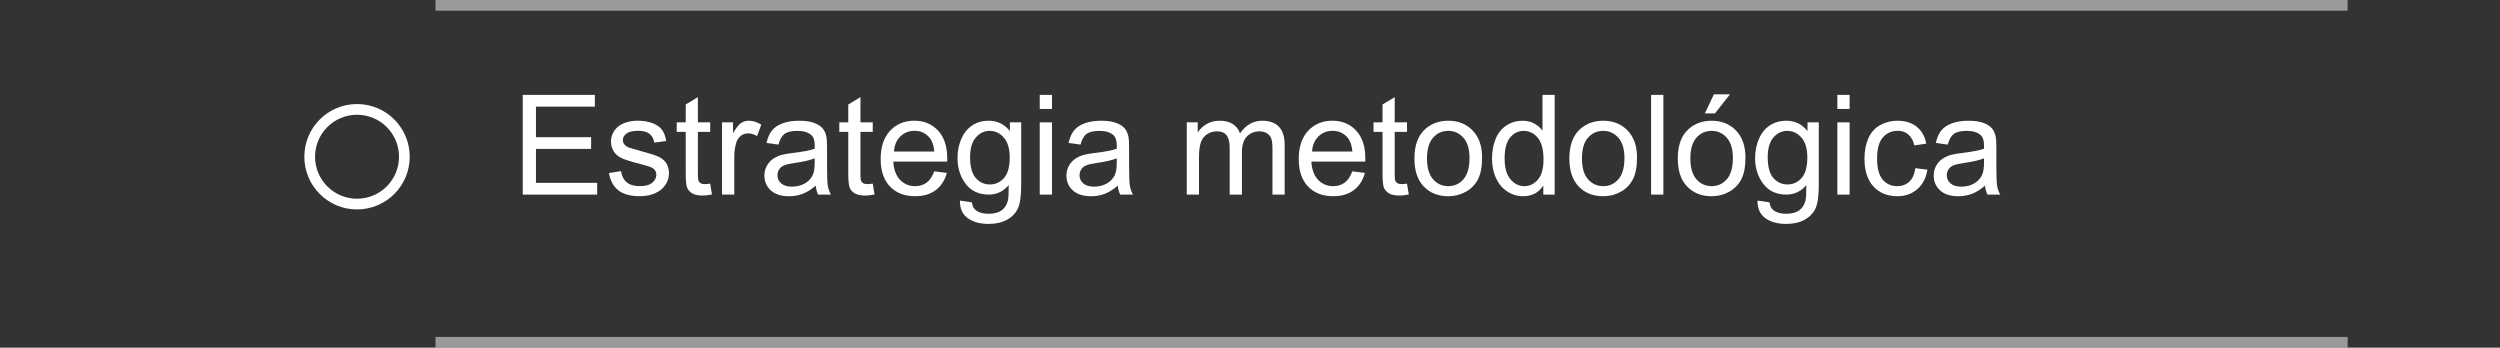<?xml version="1.0" encoding="utf-8"?>
<!-- Generator: Adobe Illustrator 16.0.0, SVG Export Plug-In . SVG Version: 6.00 Build 0)  -->
<!DOCTYPE svg PUBLIC "-//W3C//DTD SVG 1.1//EN" "http://www.w3.org/Graphics/SVG/1.1/DTD/svg11.dtd">
<svg version="1.1" id="Capa_1" xmlns="http://www.w3.org/2000/svg" xmlns:xlink="http://www.w3.org/1999/xlink" x="0px" y="0px"
	 width="233.319px" height="32.448px" viewBox="0 0 233.319 32.448" enable-background="new 0 0 233.319 32.448"
	 xml:space="preserve">
<rect x="0" y="0" width="233.319" height="32.448" fill="#333333" stroke="none"/>
<line opacity="0.5" fill="none" stroke="#FFFFFF" stroke-miterlimit="10" x1="40.646" y1="31.948" x2="219.099" y2="31.948"/>
<line opacity="0.5" fill="none" stroke="#FFFFFF" stroke-miterlimit="10" x1="40.646" y1="0.5" x2="219.099" y2="0.5"/>
<g>
	<path fill="#FFFFFF" d="M48.787,18.161V8.855h6.729v1.099h-5.497v2.85h5.148v1.092h-5.148v3.168h5.713v1.098H48.787z"/>
	<path fill="#FFFFFF" d="M56.83,16.149l1.13-0.178c0.063,0.452,0.24,0.799,0.529,1.041c0.29,0.24,0.695,0.361,1.216,0.361
		c0.524,0,0.914-0.106,1.168-0.32s0.381-0.465,0.381-0.752c0-0.259-0.112-0.462-0.337-0.609c-0.156-0.102-0.545-0.231-1.168-0.388
		c-0.838-0.212-1.418-0.395-1.742-0.549c-0.323-0.154-0.569-0.368-0.736-0.642c-0.167-0.272-0.25-0.574-0.25-0.904
		c0-0.301,0.069-0.579,0.207-0.835c0.137-0.256,0.325-0.469,0.562-0.638c0.178-0.131,0.42-0.242,0.727-0.333
		s0.637-0.137,0.987-0.137c0.528,0,0.993,0.076,1.394,0.229c0.399,0.152,0.695,0.358,0.885,0.619
		c0.191,0.26,0.322,0.608,0.395,1.044l-1.117,0.152c-0.051-0.347-0.198-0.618-0.441-0.813c-0.244-0.194-0.588-0.292-1.031-0.292
		c-0.525,0-0.9,0.087-1.124,0.261c-0.224,0.173-0.337,0.376-0.337,0.609c0,0.147,0.047,0.281,0.141,0.399
		c0.093,0.123,0.238,0.225,0.438,0.305c0.114,0.042,0.451,0.14,1.01,0.292c0.808,0.216,1.371,0.393,1.691,0.53
		c0.319,0.138,0.57,0.337,0.752,0.6s0.273,0.588,0.273,0.978c0,0.381-0.111,0.739-0.334,1.076c-0.222,0.336-0.543,0.597-0.961,0.78
		c-0.42,0.185-0.894,0.276-1.422,0.276c-0.877,0-1.544-0.182-2.003-0.546C57.25,17.403,56.957,16.864,56.83,16.149z"/>
	<path fill="#FFFFFF" d="M66.281,17.139l0.165,1.009c-0.322,0.067-0.609,0.102-0.863,0.102c-0.414,0-0.736-0.065-0.965-0.196
		c-0.229-0.132-0.389-0.304-0.482-0.518s-0.14-0.664-0.14-1.35v-3.878h-0.838v-0.889h0.838V9.75l1.136-0.686v2.354h1.149v0.889
		h-1.149v3.942c0,0.325,0.021,0.535,0.061,0.628c0.041,0.093,0.105,0.167,0.197,0.222c0.091,0.056,0.221,0.083,0.391,0.083
		C65.907,17.183,66.073,17.168,66.281,17.139z"/>
	<path fill="#FFFFFF" d="M67.386,18.161v-6.741h1.028v1.022c0.263-0.479,0.505-0.794,0.728-0.946
		c0.221-0.152,0.466-0.229,0.732-0.229c0.385,0,0.776,0.123,1.174,0.368l-0.393,1.061c-0.279-0.166-0.559-0.248-0.838-0.248
		c-0.25,0-0.475,0.075-0.674,0.226c-0.198,0.15-0.34,0.358-0.425,0.625c-0.127,0.406-0.19,0.851-0.19,1.333v3.529H67.386z"/>
	<path fill="#FFFFFF" d="M76.126,17.329c-0.423,0.36-0.83,0.614-1.221,0.762c-0.393,0.148-0.813,0.223-1.261,0.223
		c-0.741,0-1.31-0.181-1.708-0.543c-0.397-0.361-0.596-0.824-0.596-1.387c0-0.33,0.074-0.632,0.225-0.904
		c0.15-0.273,0.348-0.492,0.59-0.657c0.244-0.165,0.518-0.29,0.822-0.374c0.225-0.06,0.563-0.117,1.016-0.172
		c0.923-0.11,1.602-0.241,2.038-0.394c0.005-0.156,0.007-0.256,0.007-0.298c0-0.466-0.108-0.794-0.324-0.984
		c-0.292-0.258-0.726-0.387-1.301-0.387c-0.538,0-0.935,0.094-1.191,0.282c-0.256,0.188-0.445,0.521-0.567,0.999l-1.117-0.152
		c0.102-0.478,0.269-0.864,0.501-1.158c0.233-0.294,0.57-0.521,1.01-0.679c0.439-0.159,0.95-0.238,1.529-0.238
		c0.576,0,1.043,0.067,1.403,0.203s0.624,0.306,0.794,0.511c0.169,0.205,0.287,0.465,0.355,0.777
		c0.037,0.195,0.057,0.547,0.057,1.055v1.523c0,1.062,0.024,1.733,0.072,2.015c0.049,0.281,0.146,0.552,0.289,0.81h-1.193
		C76.236,17.923,76.16,17.647,76.126,17.329z M76.031,14.778c-0.415,0.169-1.036,0.313-1.866,0.432
		c-0.47,0.067-0.802,0.144-0.996,0.229c-0.195,0.084-0.346,0.208-0.451,0.371s-0.158,0.344-0.158,0.543
		c0,0.305,0.115,0.559,0.346,0.762s0.568,0.305,1.012,0.305c0.44,0,0.832-0.097,1.175-0.289s0.595-0.456,0.755-0.791
		c0.123-0.258,0.185-0.639,0.185-1.143V14.778z"/>
	<path fill="#FFFFFF" d="M81.452,17.139l0.165,1.009c-0.321,0.067-0.609,0.102-0.863,0.102c-0.415,0-0.736-0.065-0.965-0.196
		c-0.229-0.132-0.39-0.304-0.482-0.518s-0.14-0.664-0.14-1.35v-3.878h-0.838v-0.889h0.838V9.75l1.137-0.686v2.354h1.148v0.889
		h-1.148v3.942c0,0.325,0.02,0.535,0.06,0.628s0.106,0.167,0.197,0.222c0.091,0.056,0.221,0.083,0.39,0.083
		C81.077,17.183,81.245,17.168,81.452,17.139z"/>
	<path fill="#FFFFFF" d="M87.185,15.99l1.18,0.146c-0.186,0.69-0.531,1.226-1.034,1.606s-1.147,0.571-1.93,0.571
		c-0.985,0-1.769-0.304-2.345-0.911c-0.578-0.607-0.867-1.459-0.867-2.555c0-1.134,0.292-2.015,0.876-2.641s1.341-0.939,2.272-0.939
		c0.901,0,1.638,0.307,2.209,0.921c0.571,0.613,0.857,1.477,0.857,2.59c0,0.067-0.002,0.169-0.007,0.305h-5.027
		c0.042,0.74,0.252,1.307,0.628,1.701c0.377,0.393,0.847,0.59,1.41,0.59c0.418,0,0.775-0.11,1.072-0.33S87.011,16.472,87.185,15.99z
		 M83.433,14.143h3.764c-0.051-0.567-0.194-0.993-0.432-1.276c-0.363-0.44-0.836-0.66-1.415-0.66c-0.524,0-0.966,0.176-1.323,0.526
		C83.669,13.084,83.471,13.554,83.433,14.143z"/>
	<path fill="#FFFFFF" d="M89.59,18.719l1.11,0.165c0.047,0.343,0.176,0.593,0.388,0.749c0.284,0.212,0.671,0.317,1.161,0.317
		c0.529,0,0.938-0.105,1.226-0.317s0.482-0.508,0.584-0.889c0.06-0.232,0.087-0.722,0.083-1.467c-0.5,0.589-1.122,0.883-1.867,0.883
		c-0.926,0-1.644-0.334-2.151-1.003s-0.762-1.471-0.762-2.405c0-0.644,0.116-1.237,0.349-1.781c0.233-0.544,0.57-0.964,1.013-1.26
		s0.962-0.444,1.559-0.444c0.796,0,1.452,0.321,1.968,0.965v-0.813h1.054v5.827c0,1.05-0.106,1.793-0.32,2.231
		c-0.214,0.438-0.553,0.784-1.016,1.038c-0.464,0.254-1.034,0.381-1.711,0.381c-0.804,0-1.454-0.182-1.948-0.543
		C89.812,19.992,89.573,19.447,89.59,18.719z M90.536,14.669c0,0.885,0.176,1.53,0.526,1.937s0.792,0.609,1.32,0.609
		c0.524,0,0.965-0.202,1.32-0.606s0.533-1.038,0.533-1.901c0-0.825-0.183-1.447-0.549-1.866s-0.808-0.628-1.323-0.628
		c-0.508,0-0.939,0.206-1.295,0.618C90.714,13.245,90.536,13.857,90.536,14.669z"/>
	<path fill="#FFFFFF" d="M97.036,10.168V8.855h1.143v1.313H97.036z M97.036,18.161v-6.741h1.143v6.741H97.036z"/>
	<path fill="#FFFFFF" d="M104.316,17.329c-0.423,0.36-0.831,0.614-1.222,0.762c-0.392,0.148-0.812,0.223-1.26,0.223
		c-0.741,0-1.311-0.181-1.708-0.543c-0.397-0.361-0.597-0.824-0.597-1.387c0-0.33,0.075-0.632,0.226-0.904
		c0.149-0.273,0.347-0.492,0.59-0.657s0.518-0.29,0.822-0.374c0.224-0.06,0.563-0.117,1.016-0.172
		c0.923-0.11,1.602-0.241,2.038-0.394c0.004-0.156,0.006-0.256,0.006-0.298c0-0.466-0.107-0.794-0.324-0.984
		c-0.291-0.258-0.725-0.387-1.301-0.387c-0.537,0-0.934,0.094-1.19,0.282c-0.256,0.188-0.445,0.521-0.567,0.999l-1.117-0.152
		c0.102-0.478,0.268-0.864,0.501-1.158s0.569-0.521,1.009-0.679c0.44-0.159,0.951-0.238,1.53-0.238c0.575,0,1.043,0.067,1.403,0.203
		c0.359,0.136,0.623,0.306,0.793,0.511s0.287,0.465,0.355,0.777c0.038,0.195,0.057,0.547,0.057,1.055v1.523
		c0,1.062,0.025,1.733,0.073,2.015c0.049,0.281,0.146,0.552,0.289,0.81h-1.193C104.427,17.923,104.351,17.647,104.316,17.329z
		 M104.222,14.778c-0.415,0.169-1.037,0.313-1.867,0.432c-0.469,0.067-0.801,0.144-0.996,0.229
		c-0.195,0.084-0.345,0.208-0.451,0.371c-0.105,0.163-0.158,0.344-0.158,0.543c0,0.305,0.115,0.559,0.346,0.762
		s0.568,0.305,1.013,0.305c0.44,0,0.831-0.097,1.175-0.289c0.342-0.192,0.594-0.456,0.755-0.791
		c0.122-0.258,0.185-0.639,0.185-1.143V14.778z"/>
	<path fill="#FFFFFF" d="M110.759,18.161v-6.741h1.022v0.946c0.212-0.33,0.493-0.596,0.845-0.797
		c0.351-0.201,0.75-0.302,1.199-0.302c0.5,0,0.908,0.104,1.229,0.312c0.319,0.207,0.545,0.497,0.676,0.869
		c0.533-0.787,1.227-1.181,2.082-1.181c0.668,0,1.183,0.186,1.543,0.556c0.359,0.37,0.539,0.94,0.539,1.711v4.627h-1.137v-4.246
		c0-0.457-0.037-0.786-0.11-0.987c-0.074-0.201-0.208-0.363-0.403-0.485c-0.195-0.123-0.424-0.185-0.686-0.185
		c-0.475,0-0.867,0.157-1.181,0.473s-0.47,0.82-0.47,1.515v3.916h-1.143v-4.38c0-0.508-0.094-0.889-0.279-1.143
		s-0.49-0.381-0.914-0.381c-0.322,0-0.619,0.085-0.892,0.254c-0.273,0.169-0.472,0.417-0.594,0.743
		c-0.122,0.325-0.185,0.795-0.185,1.408v3.498H110.759z"/>
	<path fill="#FFFFFF" d="M126.203,15.99l1.181,0.146c-0.186,0.69-0.531,1.226-1.035,1.606c-0.503,0.381-1.146,0.571-1.93,0.571
		c-0.985,0-1.768-0.304-2.345-0.911c-0.578-0.607-0.866-1.459-0.866-2.555c0-1.134,0.291-2.015,0.875-2.641s1.342-0.939,2.273-0.939
		c0.9,0,1.637,0.307,2.209,0.921c0.57,0.613,0.856,1.477,0.856,2.59c0,0.067-0.002,0.169-0.007,0.305h-5.027
		c0.043,0.74,0.252,1.307,0.629,1.701c0.377,0.393,0.846,0.59,1.409,0.59c0.419,0,0.776-0.11,1.073-0.33
		C125.795,16.824,126.03,16.472,126.203,15.99z M122.452,14.143h3.764c-0.051-0.567-0.195-0.993-0.432-1.276
		c-0.363-0.44-0.836-0.66-1.416-0.66c-0.524,0-0.965,0.176-1.323,0.526C122.688,13.084,122.489,13.554,122.452,14.143z"/>
	<path fill="#FFFFFF" d="M131.313,17.139l0.164,1.009c-0.321,0.067-0.609,0.102-0.863,0.102c-0.414,0-0.736-0.065-0.965-0.196
		c-0.229-0.132-0.389-0.304-0.482-0.518c-0.093-0.214-0.139-0.664-0.139-1.35v-3.878h-0.838v-0.889h0.838V9.75l1.136-0.686v2.354
		h1.149v0.889h-1.149v3.942c0,0.325,0.021,0.535,0.06,0.628c0.041,0.093,0.106,0.167,0.197,0.222
		c0.092,0.056,0.221,0.083,0.391,0.083C130.938,17.183,131.105,17.168,131.313,17.139z"/>
	<path fill="#FFFFFF" d="M132.005,14.79c0-1.248,0.348-2.173,1.041-2.773c0.58-0.499,1.287-0.749,2.12-0.749
		c0.927,0,1.685,0.304,2.272,0.911s0.883,1.446,0.883,2.517c0,0.867-0.131,1.55-0.391,2.047c-0.261,0.497-0.639,0.884-1.137,1.159
		c-0.497,0.274-1.039,0.412-1.628,0.412c-0.944,0-1.706-0.303-2.288-0.908C132.296,16.8,132.005,15.928,132.005,14.79z
		 M133.179,14.79c0,0.863,0.189,1.51,0.565,1.939s0.851,0.645,1.422,0.645c0.567,0,1.039-0.216,1.415-0.647
		c0.377-0.432,0.565-1.09,0.565-1.974c0-0.834-0.189-1.466-0.568-1.896c-0.378-0.43-0.849-0.644-1.412-0.644
		c-0.571,0-1.046,0.213-1.422,0.641S133.179,13.926,133.179,14.79z"/>
	<path fill="#FFFFFF" d="M144.034,18.161V17.31c-0.428,0.669-1.057,1.003-1.886,1.003c-0.538,0-1.032-0.148-1.481-0.444
		c-0.451-0.296-0.801-0.71-1.049-1.241c-0.246-0.531-0.371-1.142-0.371-1.831c0-0.673,0.113-1.283,0.337-1.831
		s0.561-0.969,1.009-1.26c0.449-0.293,0.951-0.438,1.505-0.438c0.406,0,0.769,0.086,1.085,0.257c0.318,0.172,0.576,0.395,0.775,0.67
		V8.855h1.136v9.306H144.034z M140.422,14.796c0,0.863,0.183,1.509,0.546,1.937c0.363,0.427,0.793,0.641,1.289,0.641
		c0.499,0,0.924-0.204,1.271-0.612c0.35-0.408,0.524-1.032,0.524-1.87c0-0.922-0.178-1.6-0.533-2.031s-0.794-0.646-1.313-0.646
		c-0.508,0-0.933,0.207-1.273,0.621C140.593,13.25,140.422,13.904,140.422,14.796z"/>
	<path fill="#FFFFFF" d="M146.465,14.79c0-1.248,0.347-2.173,1.041-2.773c0.579-0.499,1.286-0.749,2.12-0.749
		c0.927,0,1.684,0.304,2.272,0.911s0.882,1.446,0.882,2.517c0,0.867-0.13,1.55-0.39,2.047c-0.261,0.497-0.64,0.884-1.137,1.159
		c-0.497,0.274-1.04,0.412-1.628,0.412c-0.943,0-1.707-0.303-2.288-0.908C146.756,16.8,146.465,15.928,146.465,14.79z M147.64,14.79
		c0,0.863,0.188,1.51,0.564,1.939s0.851,0.645,1.422,0.645c0.566,0,1.039-0.216,1.416-0.647c0.376-0.432,0.564-1.09,0.564-1.974
		c0-0.834-0.189-1.466-0.568-1.896s-0.85-0.644-1.412-0.644c-0.571,0-1.045,0.213-1.422,0.641S147.64,13.926,147.64,14.79z"/>
	<path fill="#FFFFFF" d="M154.095,18.161V8.855h1.143v9.306H154.095z"/>
	<path fill="#FFFFFF" d="M156.583,14.79c0-1.248,0.348-2.173,1.041-2.773c0.58-0.499,1.287-0.749,2.121-0.749
		c0.926,0,1.684,0.304,2.271,0.911s0.883,1.446,0.883,2.517c0,0.867-0.131,1.55-0.391,2.047s-0.639,0.884-1.137,1.159
		c-0.496,0.274-1.039,0.412-1.627,0.412c-0.945,0-1.707-0.303-2.289-0.908C156.874,16.8,156.583,15.928,156.583,14.79z
		 M157.757,14.79c0,0.863,0.189,1.51,0.566,1.939c0.375,0.43,0.85,0.645,1.422,0.645c0.566,0,1.039-0.216,1.414-0.647
		c0.377-0.432,0.566-1.09,0.566-1.974c0-0.834-0.189-1.466-0.568-1.896s-0.85-0.644-1.412-0.644c-0.572,0-1.047,0.213-1.422,0.641
		C157.946,13.282,157.757,13.926,157.757,14.79z M159.11,10.582l0.844-1.777h1.498l-1.396,1.777H159.11z"/>
	<path fill="#FFFFFF" d="M164.028,18.719l1.111,0.165c0.047,0.343,0.176,0.593,0.387,0.749c0.285,0.212,0.672,0.317,1.162,0.317
		c0.529,0,0.938-0.105,1.225-0.317c0.289-0.212,0.482-0.508,0.584-0.889c0.061-0.232,0.088-0.722,0.084-1.467
		c-0.5,0.589-1.123,0.883-1.867,0.883c-0.926,0-1.645-0.334-2.152-1.003s-0.762-1.471-0.762-2.405c0-0.644,0.117-1.237,0.35-1.781
		s0.57-0.964,1.012-1.26c0.443-0.296,0.963-0.444,1.559-0.444c0.797,0,1.453,0.321,1.969,0.965v-0.813h1.053v5.827
		c0,1.05-0.105,1.793-0.32,2.231c-0.213,0.438-0.553,0.784-1.016,1.038s-1.033,0.381-1.711,0.381c-0.803,0-1.453-0.182-1.947-0.543
		C164.251,19.992,164.013,19.447,164.028,18.719z M164.976,14.669c0,0.885,0.176,1.53,0.525,1.937
		c0.352,0.406,0.793,0.609,1.32,0.609c0.525,0,0.965-0.202,1.32-0.606s0.533-1.038,0.533-1.901c0-0.825-0.182-1.447-0.549-1.866
		c-0.365-0.419-0.807-0.628-1.322-0.628c-0.508,0-0.939,0.206-1.295,0.618C165.153,13.245,164.976,13.857,164.976,14.669z"/>
	<path fill="#FFFFFF" d="M171.476,10.168V8.855h1.143v1.313H171.476z M171.476,18.161v-6.741h1.143v6.741H171.476z"/>
	<path fill="#FFFFFF" d="M178.755,15.692l1.125,0.146c-0.123,0.774-0.438,1.381-0.943,1.818c-0.506,0.438-1.127,0.657-1.863,0.657
		c-0.922,0-1.664-0.302-2.225-0.904c-0.561-0.604-0.842-1.468-0.842-2.594c0-0.728,0.121-1.364,0.363-1.91
		c0.24-0.546,0.607-0.955,1.1-1.229c0.494-0.272,1.031-0.409,1.609-0.409c0.732,0,1.332,0.186,1.797,0.556s0.764,0.896,0.895,1.577
		l-1.109,0.171c-0.107-0.452-0.293-0.793-0.563-1.021s-0.594-0.343-0.975-0.343c-0.576,0-1.043,0.206-1.402,0.619
		c-0.359,0.412-0.539,1.065-0.539,1.958c0,0.905,0.172,1.563,0.52,1.975c0.348,0.41,0.801,0.615,1.359,0.615
		c0.447,0,0.822-0.138,1.123-0.412C178.485,16.686,178.675,16.262,178.755,15.692z"/>
	<path fill="#FFFFFF" d="M185.255,17.329c-0.422,0.36-0.83,0.614-1.221,0.762c-0.393,0.148-0.813,0.223-1.26,0.223
		c-0.742,0-1.311-0.181-1.709-0.543c-0.396-0.361-0.596-0.824-0.596-1.387c0-0.33,0.074-0.632,0.225-0.904
		c0.15-0.273,0.348-0.492,0.59-0.657c0.244-0.165,0.518-0.29,0.822-0.374c0.225-0.06,0.564-0.117,1.016-0.172
		c0.924-0.11,1.602-0.241,2.039-0.394c0.004-0.156,0.006-0.256,0.006-0.298c0-0.466-0.107-0.794-0.324-0.984
		c-0.291-0.258-0.725-0.387-1.301-0.387c-0.537,0-0.934,0.094-1.191,0.282c-0.256,0.188-0.445,0.521-0.566,0.999l-1.117-0.152
		c0.102-0.478,0.268-0.864,0.5-1.158c0.234-0.294,0.57-0.521,1.01-0.679c0.439-0.159,0.951-0.238,1.529-0.238
		c0.576,0,1.043,0.067,1.404,0.203c0.359,0.136,0.623,0.306,0.793,0.511s0.287,0.465,0.355,0.777
		c0.037,0.195,0.057,0.547,0.057,1.055v1.523c0,1.062,0.025,1.733,0.072,2.015c0.049,0.281,0.146,0.552,0.289,0.81h-1.193
		C185.366,17.923,185.29,17.647,185.255,17.329z M185.161,14.778c-0.416,0.169-1.037,0.313-1.867,0.432
		c-0.469,0.067-0.801,0.144-0.996,0.229c-0.195,0.084-0.346,0.208-0.451,0.371s-0.158,0.344-0.158,0.543
		c0,0.305,0.115,0.559,0.346,0.762s0.568,0.305,1.012,0.305c0.441,0,0.832-0.097,1.176-0.289c0.342-0.192,0.594-0.456,0.754-0.791
		c0.123-0.258,0.186-0.639,0.186-1.143V14.778z"/>
</g>
<circle fill="none" stroke="#FFFFFF" stroke-miterlimit="10" cx="33.321" cy="14.628" r="4.418"/>
</svg>
